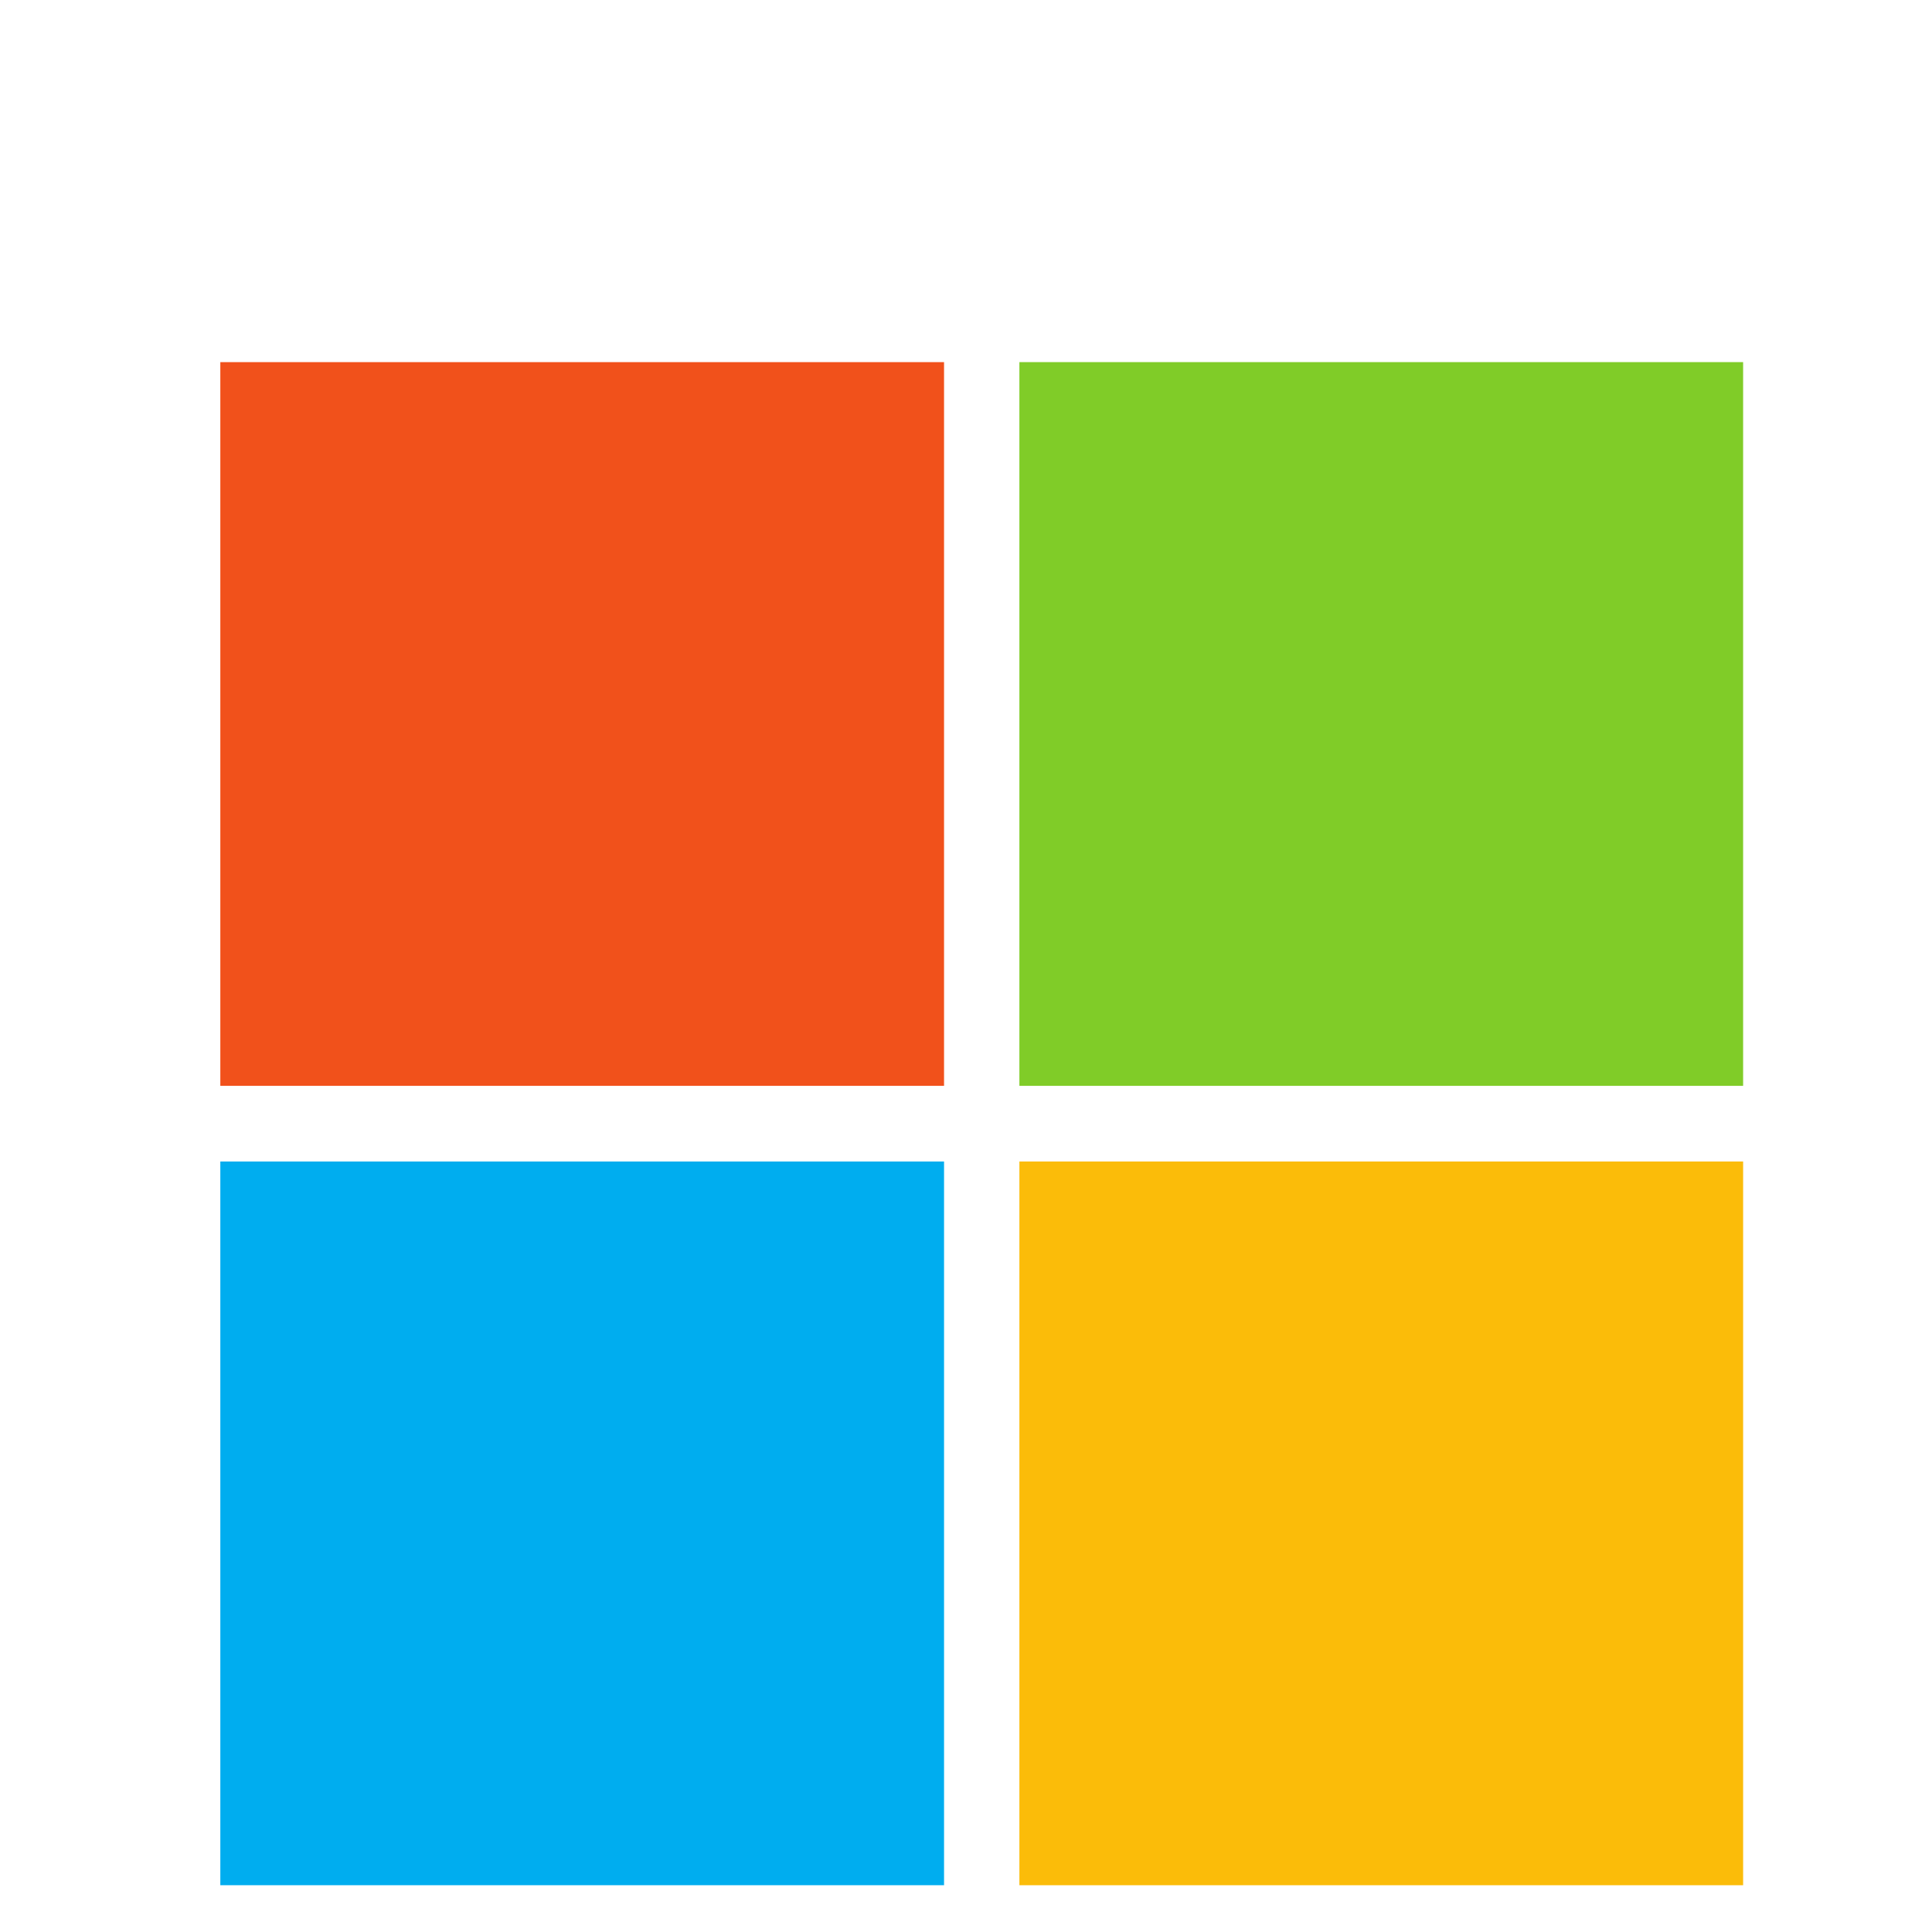 <svg xmlns="http://www.w3.org/2000/svg" width="48.383" height="48.391" viewBox="-7 -10 61.383 58.383" id="microsoft">
  <path fill="#f1511b" d="M22.994 22.994H0V0h22.994Z" data-name="Path 6"></path>
  <path fill="#80cc28" d="M48.388 22.994h-23V0h22.994v22.994Z" data-name="Path 7"></path>
  <path fill="#00adef" d="M22.994 48.392H0V25.398h22.994Z" data-name="Path 8"></path>
  <path fill="#fbbc09" d="M48.388 48.392h-23V25.398h22.994v22.994Z" data-name="Path 9"></path>
</svg>